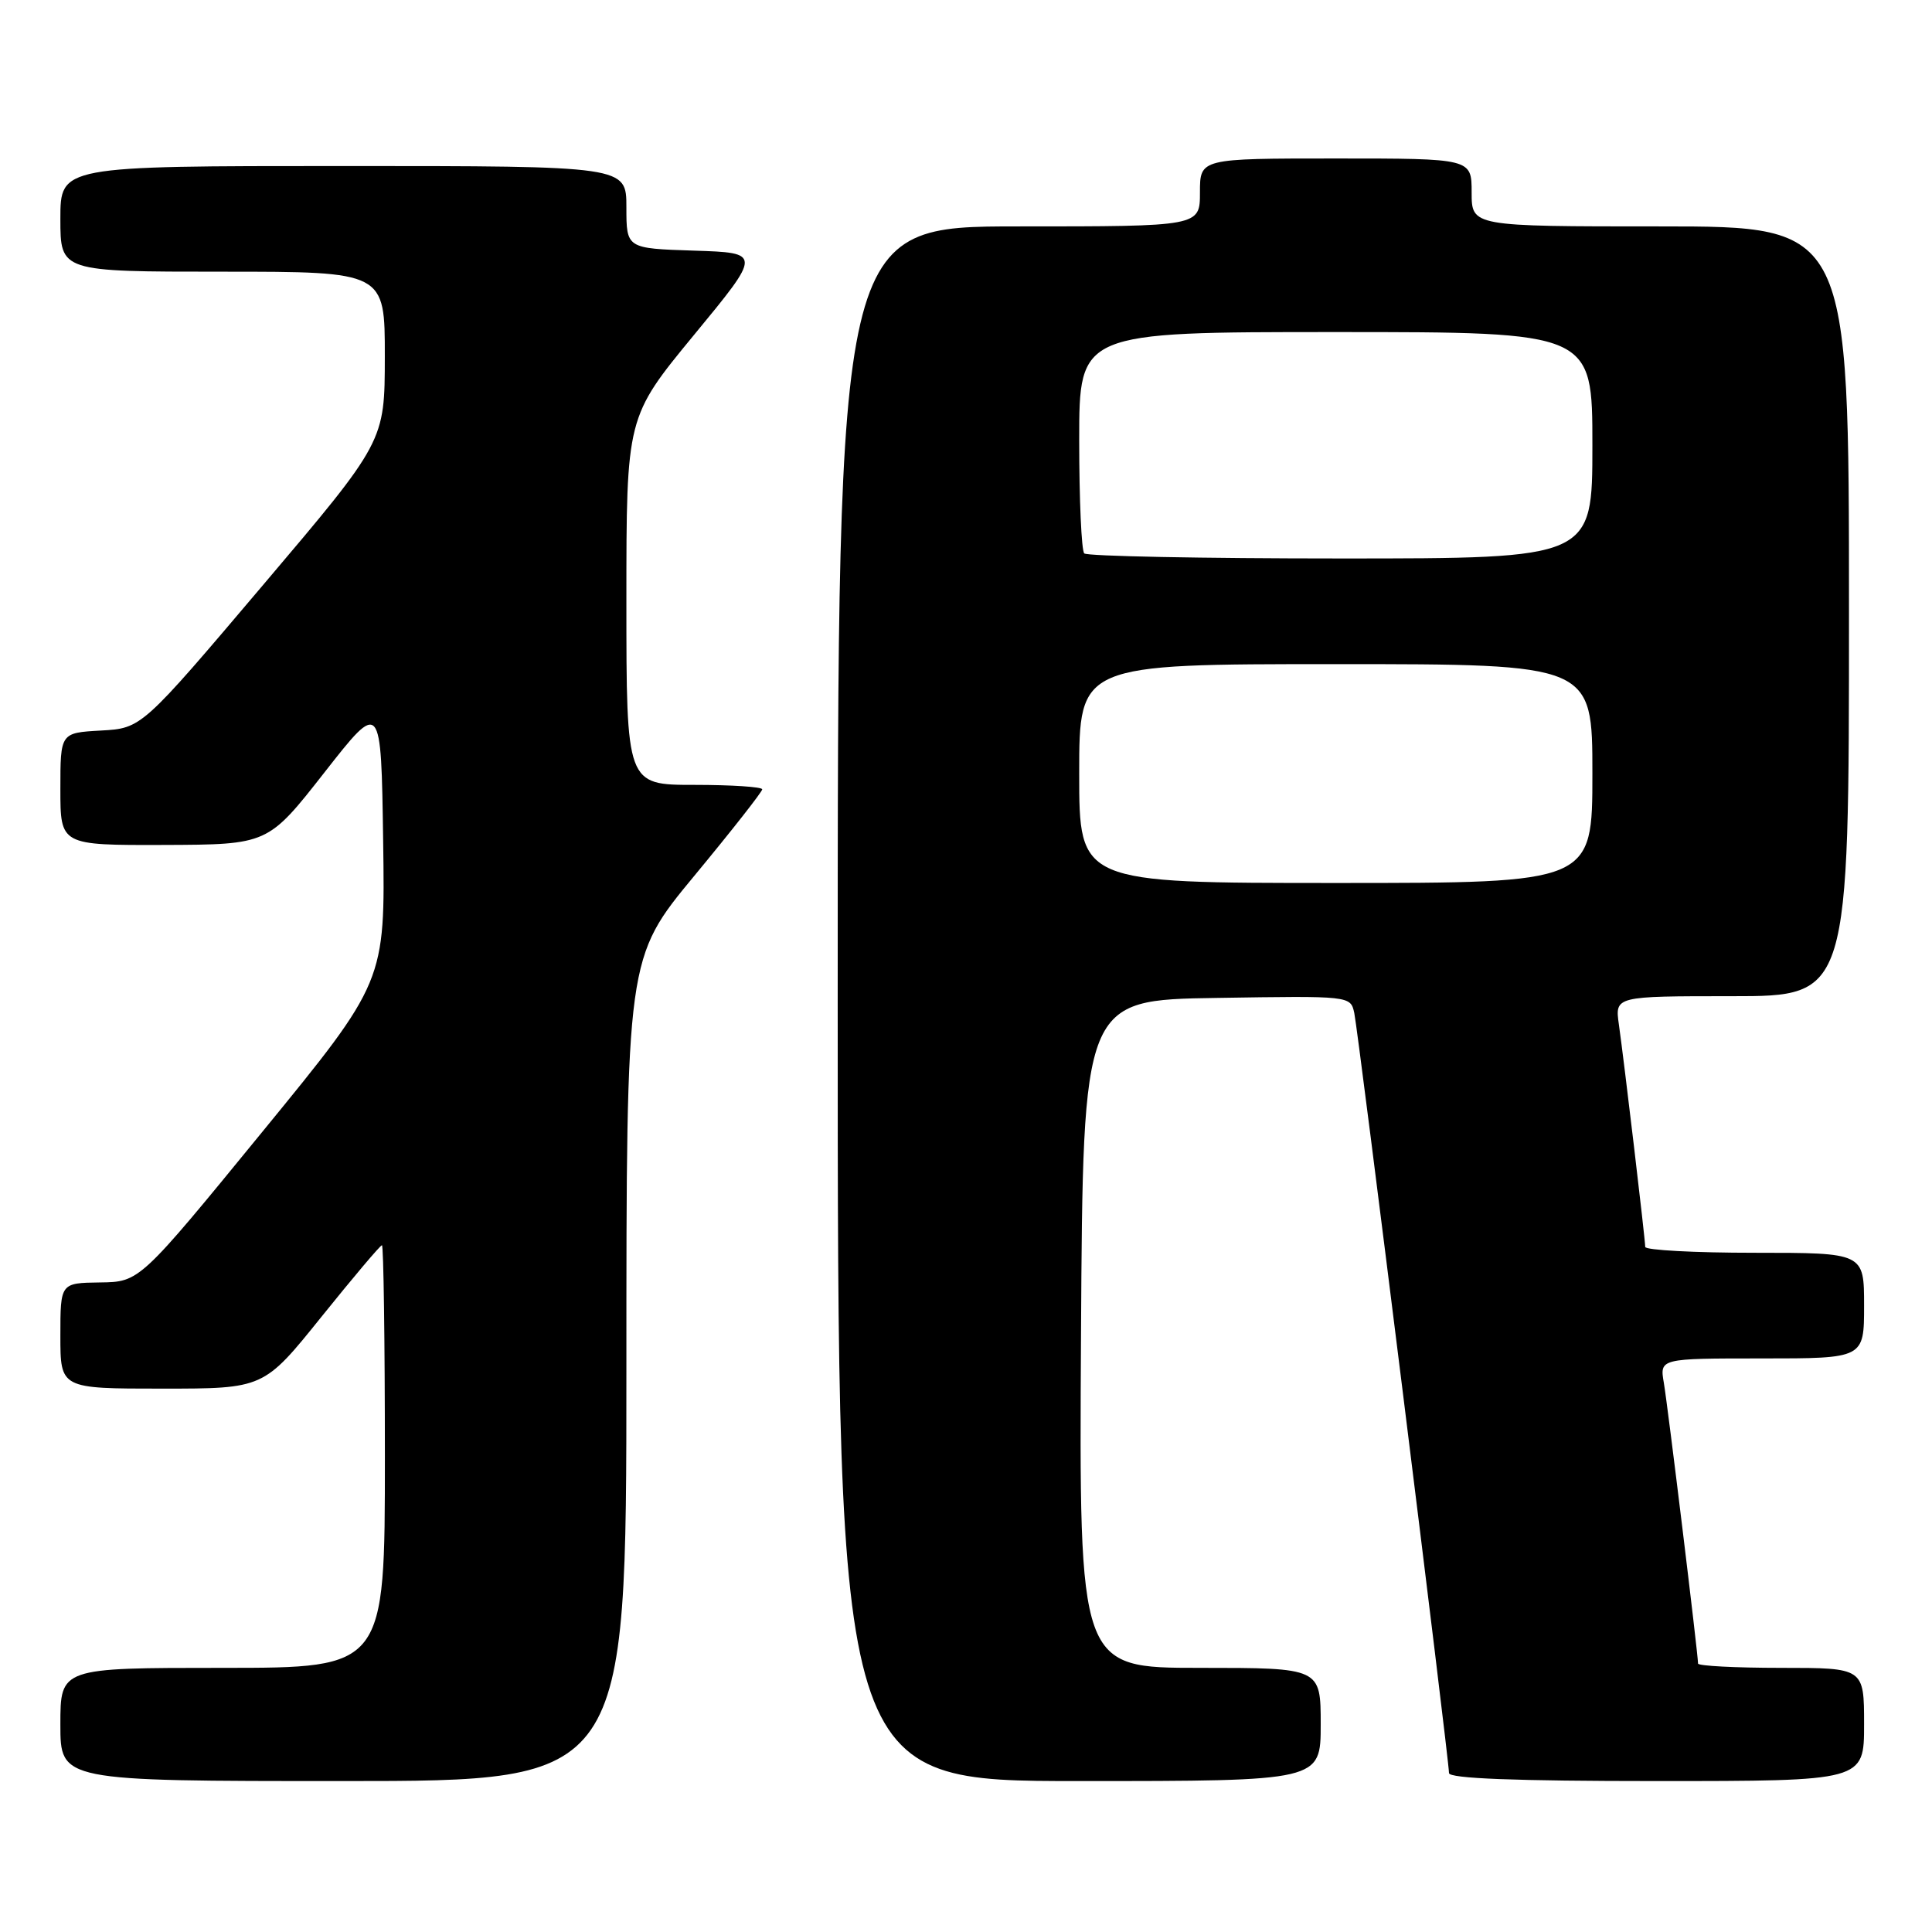 <?xml version="1.0" encoding="UTF-8" standalone="no"?>
<!DOCTYPE svg PUBLIC "-//W3C//DTD SVG 1.1//EN" "http://www.w3.org/Graphics/SVG/1.1/DTD/svg11.dtd" >
<svg xmlns="http://www.w3.org/2000/svg" xmlns:xlink="http://www.w3.org/1999/xlink" version="1.1" viewBox="0 0 256 256">
 <g >
 <path fill="currentColor"
d=" M 83.00 181.46 C 83.00 126.93 83.00 126.93 92.00 116.05 C 96.95 110.07 101.00 104.91 101.00 104.59 C 101.00 104.27 96.95 104.00 92.00 104.00 C 83.00 104.00 83.00 104.00 83.00 79.63 C 83.00 55.26 83.00 55.26 91.96 44.38 C 100.93 33.50 100.93 33.50 91.96 33.21 C 83.00 32.92 83.00 32.92 83.00 27.46 C 83.00 22.00 83.00 22.00 45.50 22.00 C 8.00 22.00 8.00 22.00 8.00 29.00 C 8.00 36.00 8.00 36.00 29.50 36.00 C 51.00 36.00 51.00 36.00 50.99 47.25 C 50.98 58.50 50.98 58.50 34.87 77.50 C 18.77 96.50 18.77 96.50 13.38 96.80 C 8.00 97.10 8.00 97.10 8.00 104.55 C 8.00 112.00 8.00 112.00 21.75 111.96 C 35.50 111.91 35.50 111.91 43.00 102.34 C 50.50 92.77 50.50 92.77 50.77 111.42 C 51.04 130.07 51.04 130.07 34.77 149.96 C 18.50 169.86 18.50 169.86 13.25 169.93 C 8.00 170.00 8.00 170.00 8.00 177.00 C 8.00 184.00 8.00 184.00 21.47 184.00 C 34.94 184.00 34.94 184.00 42.58 174.50 C 46.78 169.28 50.39 165.00 50.61 165.00 C 50.82 165.00 51.00 177.60 51.00 193.00 C 51.00 221.00 51.00 221.00 29.50 221.00 C 8.00 221.00 8.00 221.00 8.00 228.50 C 8.00 236.00 8.00 236.00 45.50 236.00 C 83.00 236.00 83.00 236.00 83.00 181.46 Z  M 175.00 228.50 C 175.00 221.00 175.00 221.00 158.99 221.00 C 142.98 221.00 142.98 221.00 143.24 176.75 C 143.50 132.50 143.50 132.50 161.23 132.23 C 178.95 131.95 178.95 131.95 179.45 134.23 C 179.97 136.64 192.00 233.13 192.00 234.94 C 192.00 235.66 200.79 236.00 219.50 236.00 C 247.00 236.00 247.00 236.00 247.00 228.50 C 247.00 221.00 247.00 221.00 236.00 221.00 C 229.95 221.00 225.00 220.74 225.00 220.43 C 225.00 219.19 220.99 186.31 220.47 183.25 C 219.91 180.00 219.91 180.00 233.45 180.00 C 247.00 180.00 247.00 180.00 247.00 173.00 C 247.00 166.00 247.00 166.00 232.50 166.00 C 224.53 166.00 218.00 165.65 218.00 165.22 C 218.00 164.22 215.21 140.70 214.51 135.75 C 213.98 132.00 213.98 132.00 229.49 132.00 C 245.00 132.00 245.00 132.00 245.00 81.00 C 245.00 30.00 245.00 30.00 220.00 30.00 C 195.00 30.00 195.00 30.00 195.00 25.50 C 195.00 21.00 195.00 21.00 177.00 21.00 C 159.00 21.00 159.00 21.00 159.00 25.50 C 159.00 30.00 159.00 30.00 135.00 30.00 C 111.00 30.00 111.00 30.00 111.00 133.00 C 111.00 236.00 111.00 236.00 143.00 236.00 C 175.00 236.00 175.00 236.00 175.00 228.50 Z  M 143.00 102.50 C 143.00 88.00 143.00 88.00 177.00 88.00 C 211.00 88.00 211.00 88.00 211.00 102.50 C 211.00 117.00 211.00 117.00 177.00 117.00 C 143.00 117.00 143.00 117.00 143.00 102.50 Z  M 143.67 73.33 C 143.30 72.97 143.00 66.22 143.00 58.33 C 143.00 44.00 143.00 44.00 177.00 44.00 C 211.00 44.00 211.00 44.00 211.00 59.00 C 211.00 74.00 211.00 74.00 177.67 74.00 C 159.33 74.00 144.03 73.70 143.67 73.33 Z "/>
</g>
</svg>